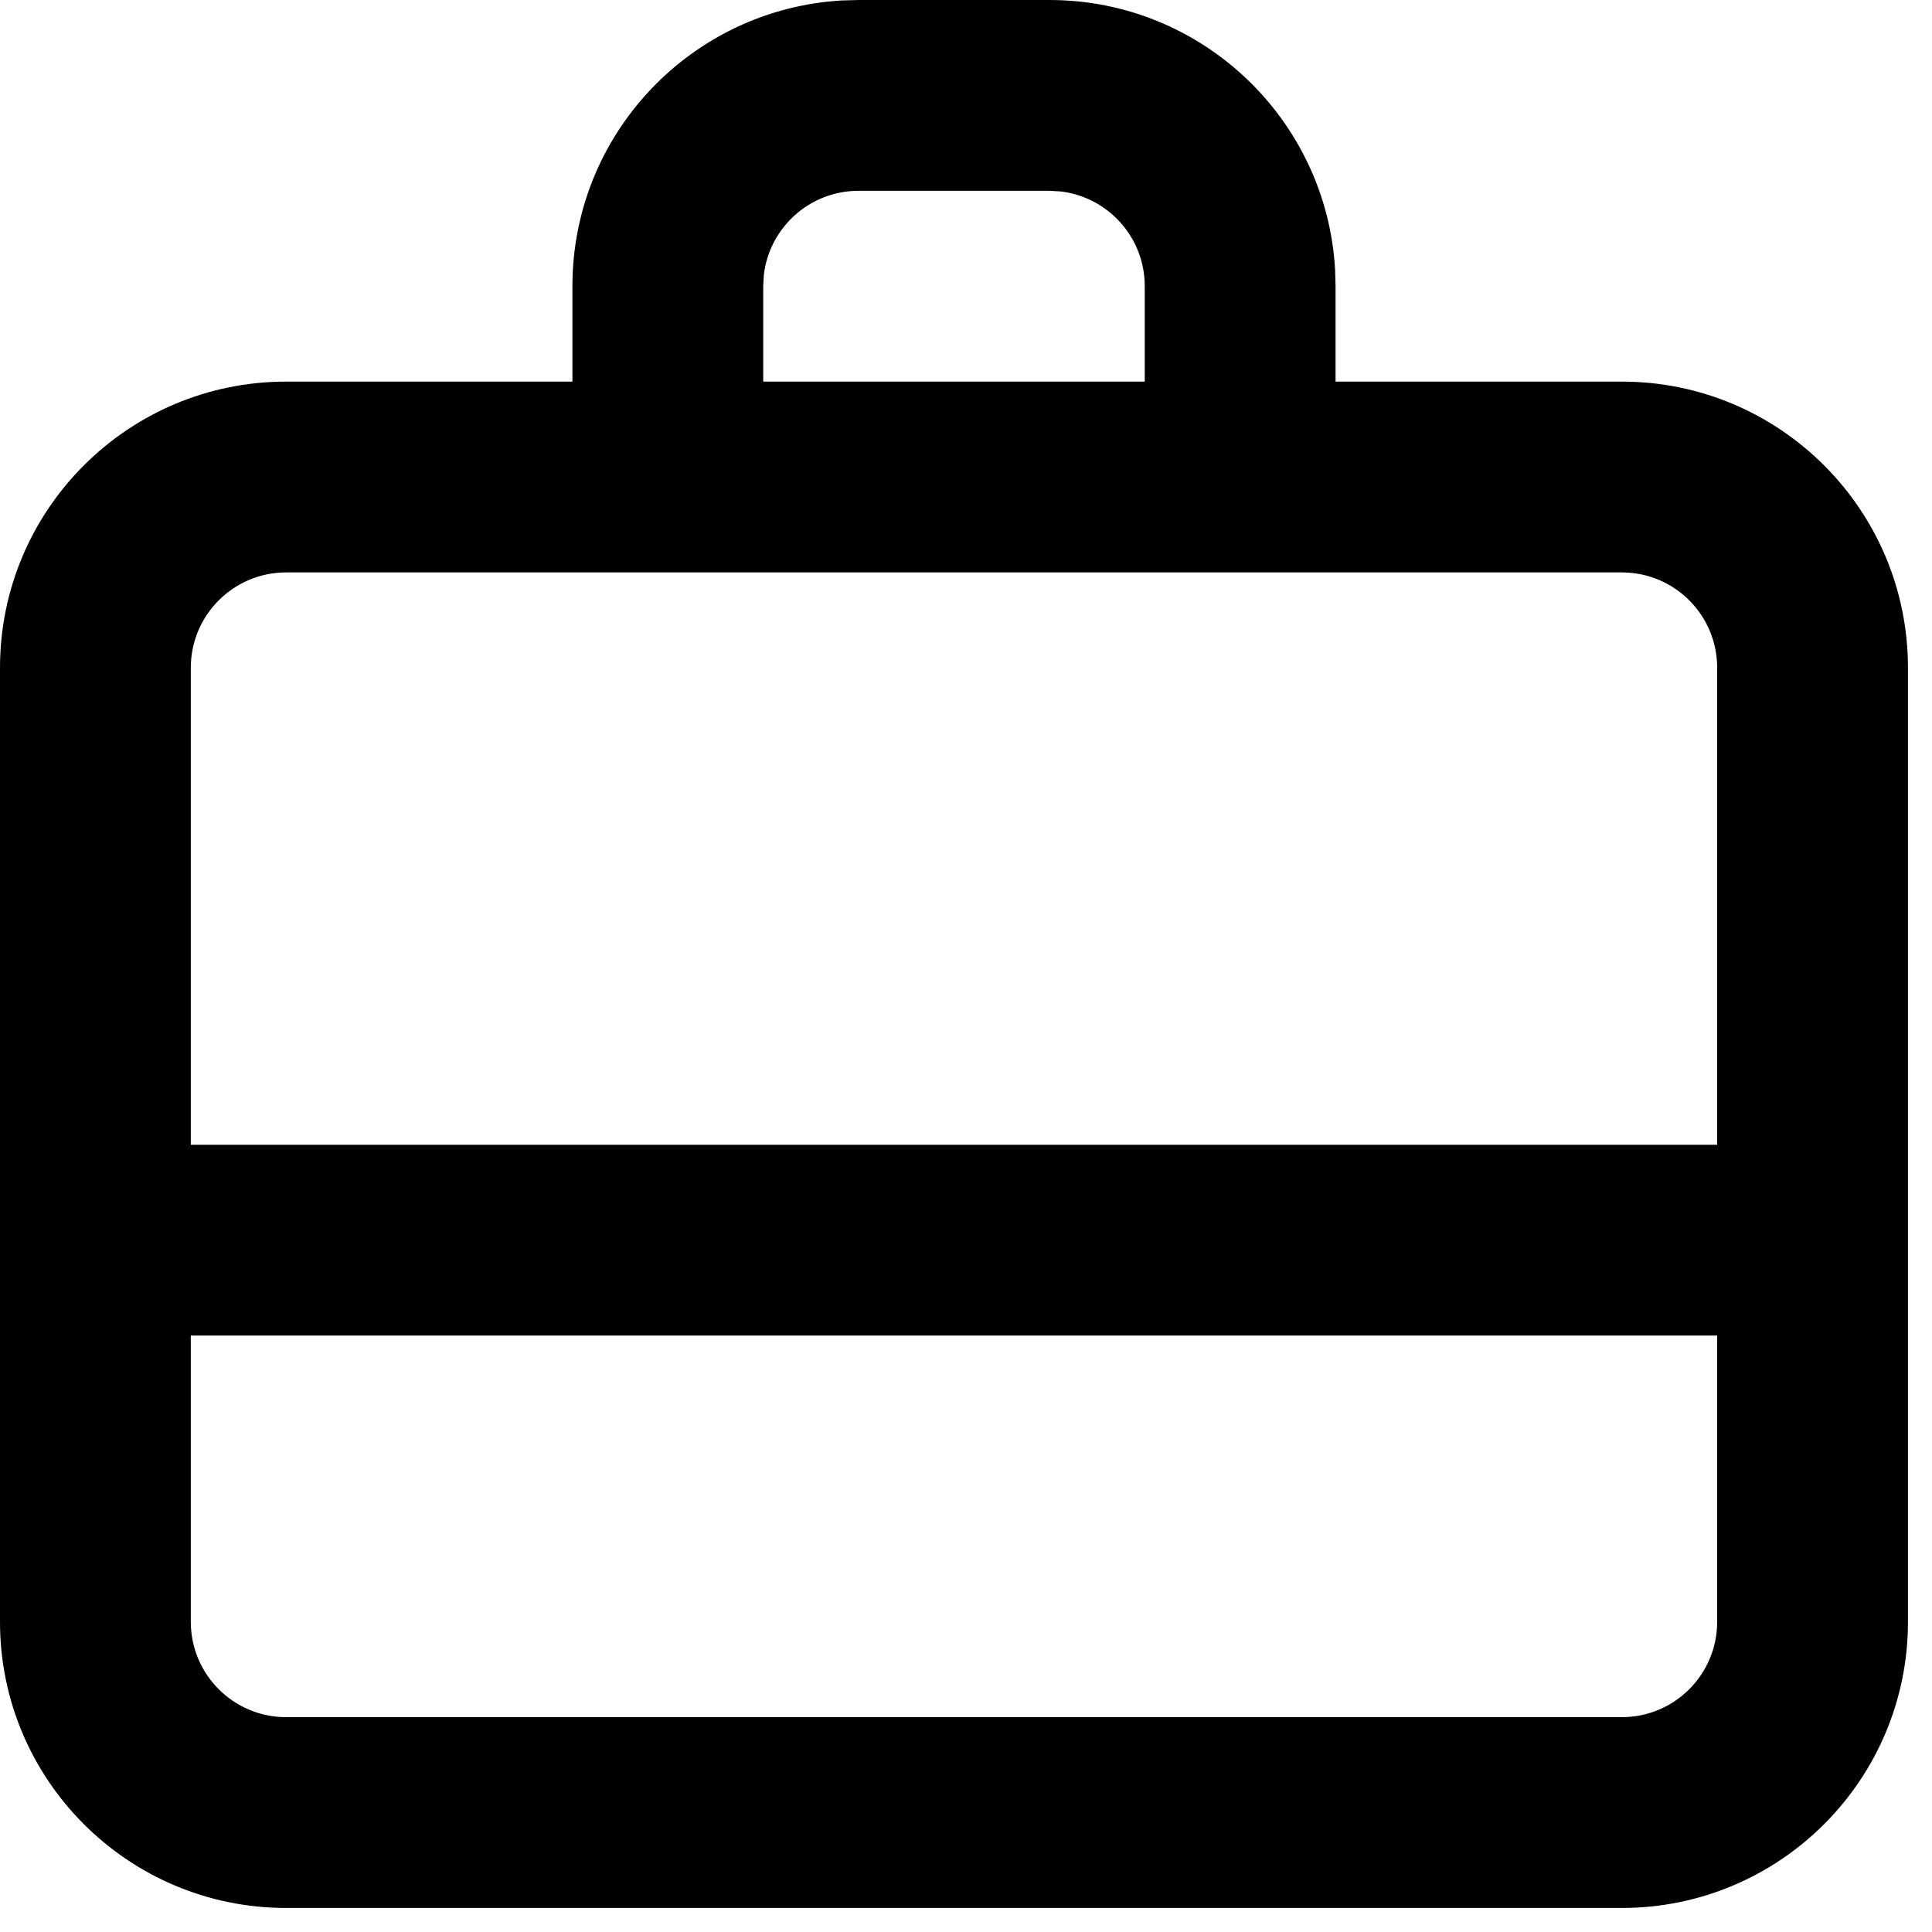 <svg width="25" height="25" viewBox="0 0 25 25" fill="none" xmlns="http://www.w3.org/2000/svg">
<path fill-rule="evenodd" clip-rule="evenodd" d="M11.11 0H13.579C15.551 0 17.163 1.542 17.276 3.486L17.282 3.703V4.938H20.986C23.031 4.938 24.689 6.596 24.689 8.641V20.986C24.689 23.031 23.031 24.689 20.986 24.689H3.703C1.658 24.689 0 23.031 0 20.986V8.641C0 6.596 1.658 4.938 3.703 4.938H7.407V3.703C7.407 1.731 8.948 0.119 10.893 0.006L11.11 0ZM22.22 17.282H2.469V20.986C2.469 21.668 3.022 22.22 3.703 22.22H20.986C21.668 22.22 22.22 21.668 22.22 20.986V17.282ZM20.986 7.407H3.703C3.022 7.407 2.469 7.959 2.469 8.641V14.813H22.22V8.641C22.22 7.959 21.668 7.407 20.986 7.407ZM13.579 2.469H11.11C10.477 2.469 9.955 2.945 9.884 3.559L9.876 3.703V4.938H14.813V3.703C14.813 3.07 14.337 2.549 13.723 2.477L13.579 2.469Z" fill="black"/>
</svg>
